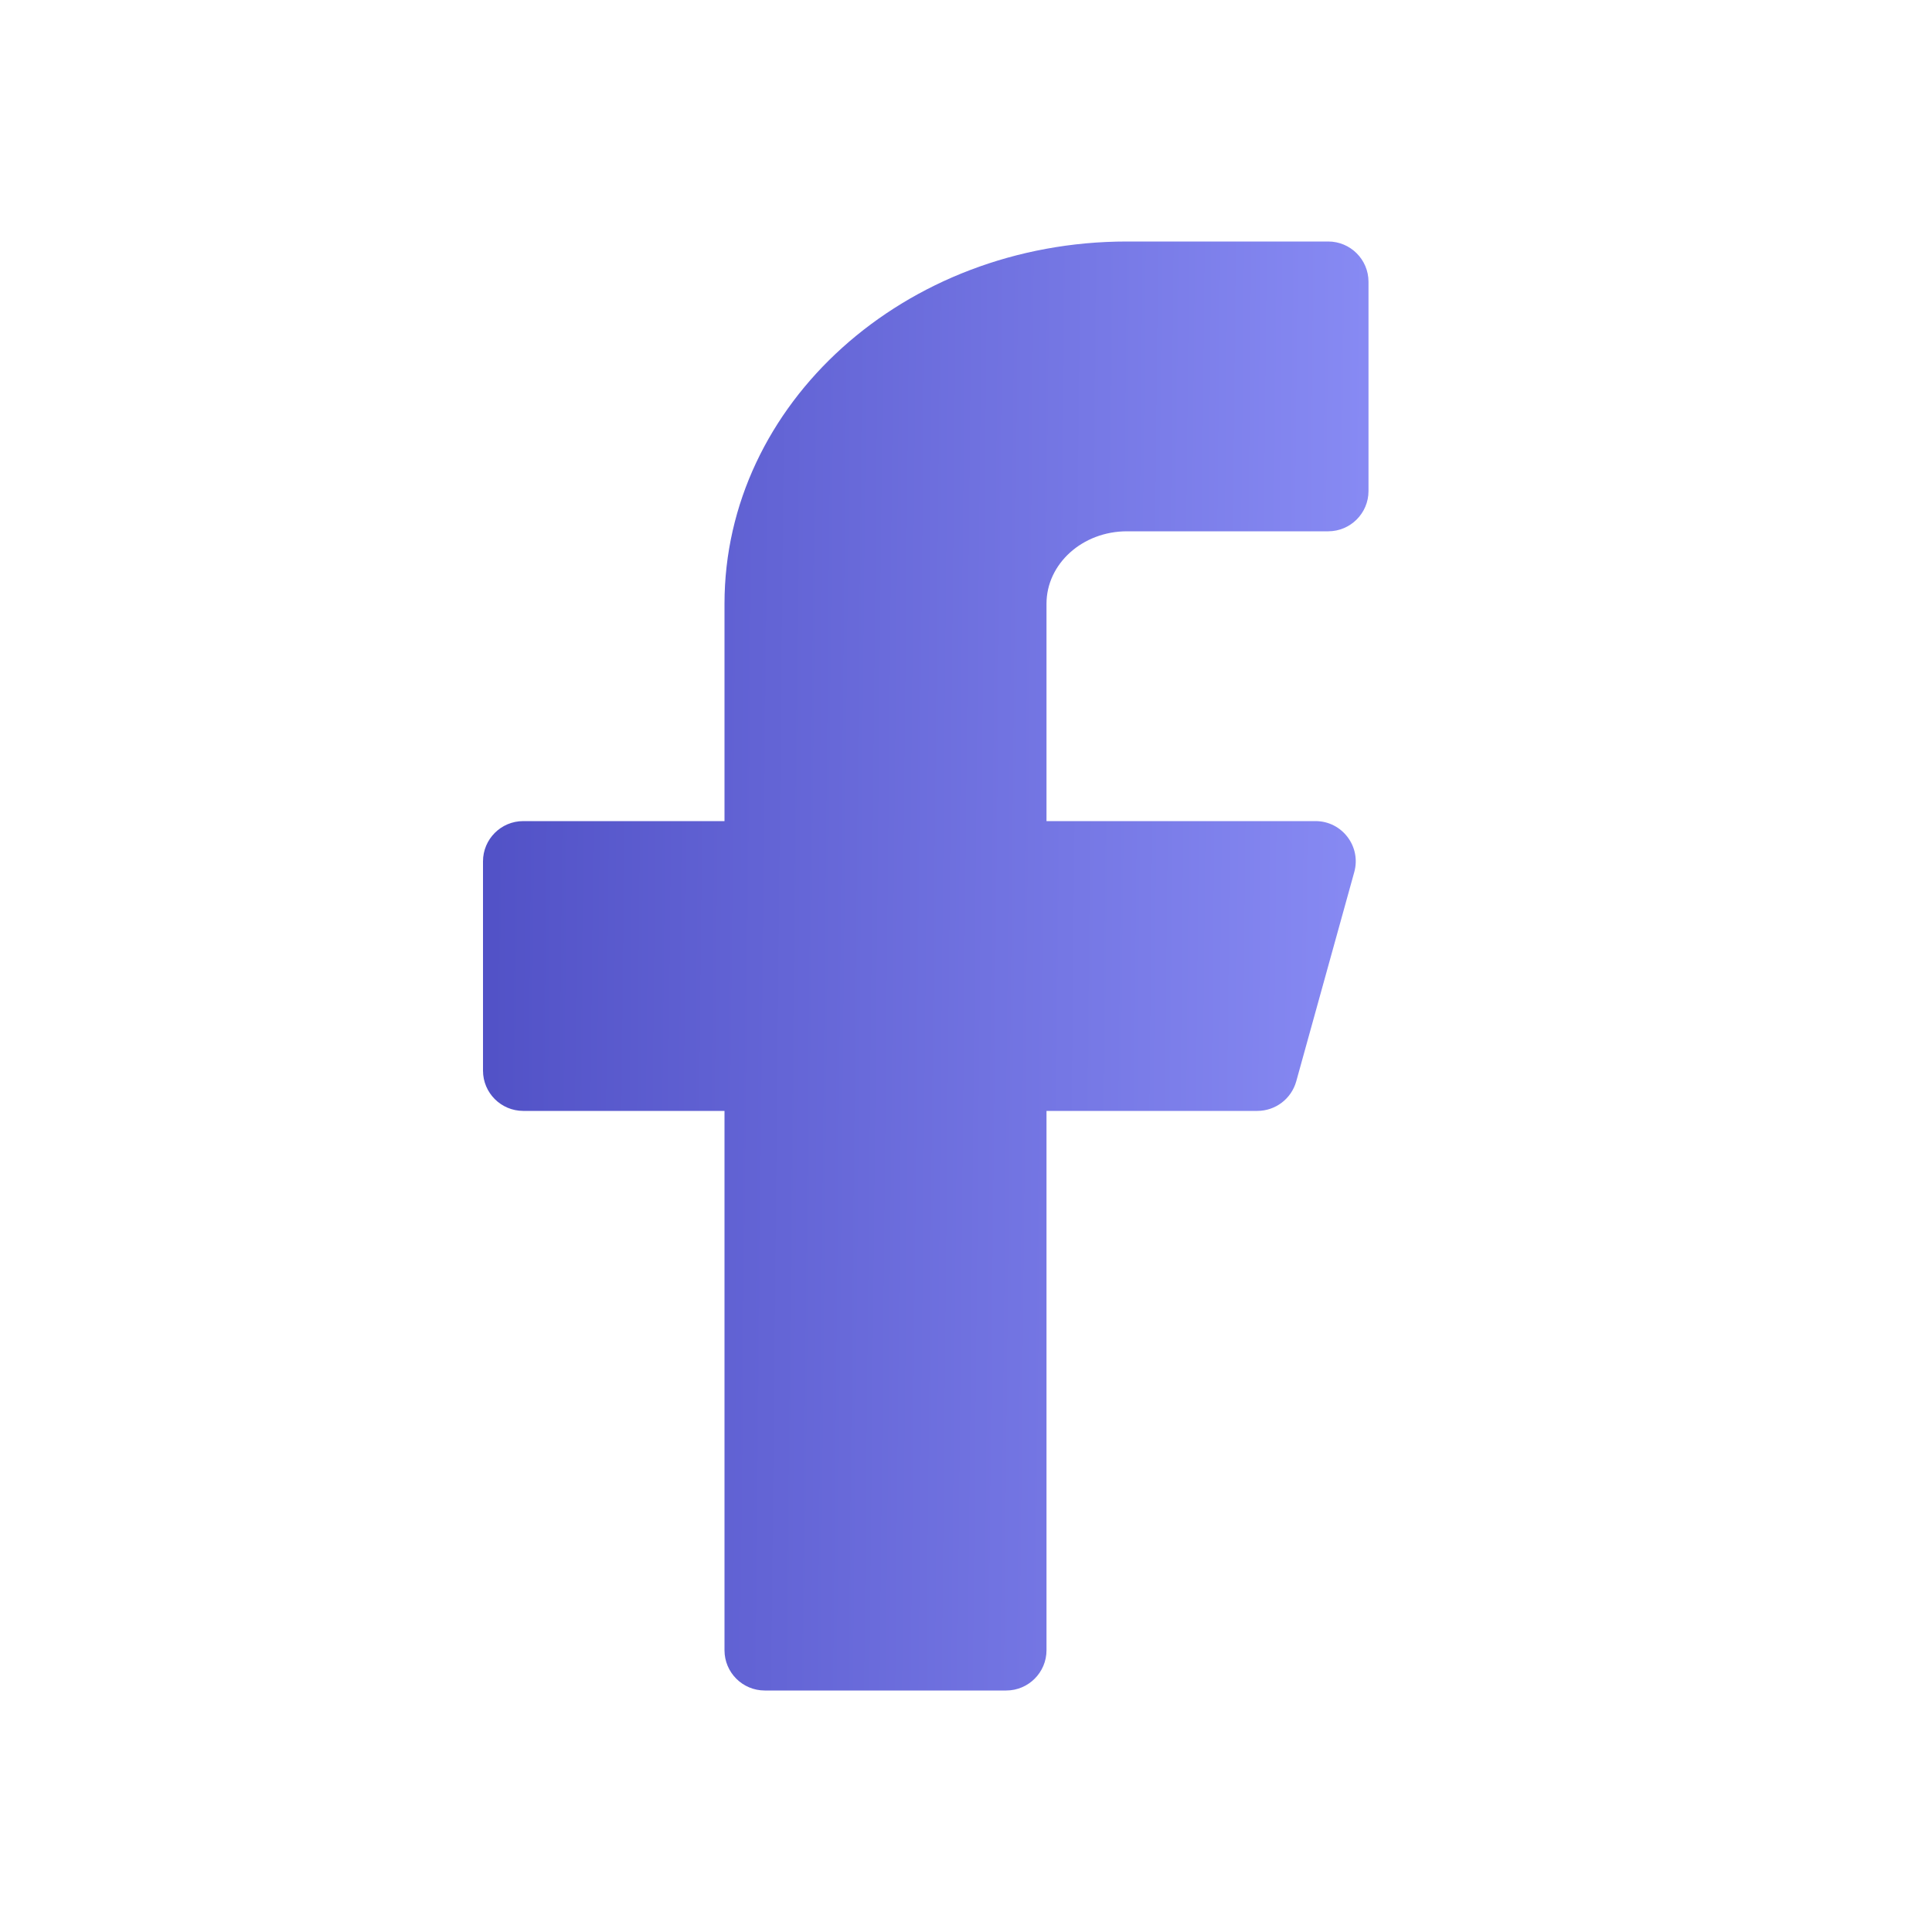 <svg width="24" height="24" viewBox="0 0 24 24" fill="none" xmlns="http://www.w3.org/2000/svg">
    <g id="facebook-fill">
        <path id="&#240;&#159;&#142;&#168; Icon &#208;&#161;olor" d="M17 3.5C17 3.224 16.775 3 16.5 3H14C11.238 3 9 5.015 9 7.5V10.2H6.5C6.224 10.2 6 10.424 6 10.7V13.3C6 13.576 6.224 13.8 6.5 13.8H9V20.5C9 20.776 9.224 21 9.5 21H12.5C12.775 21 13 20.776 13 20.5V13.8H15.619C15.844 13.8 16.041 13.65 16.102 13.434L16.823 10.834C16.912 10.516 16.672 10.2 16.342 10.2H13V7.5C13 7.003 13.447 6.6 14 6.6H16.5C16.775 6.6 17 6.376 17 6.1V3.5Z" fill="url(#paint0_linear_1_99)"/>
    </g>
    <defs>
        <linearGradient id="paint0_linear_1_99" x1="17" y1="21" x2="5.819" y2="20.887" gradientUnits="userSpaceOnUse">
            <stop stop-color="#888BF4"/>
            <stop offset="1" stop-color="#5151C6"/>
        </linearGradient>
    </defs>
</svg>